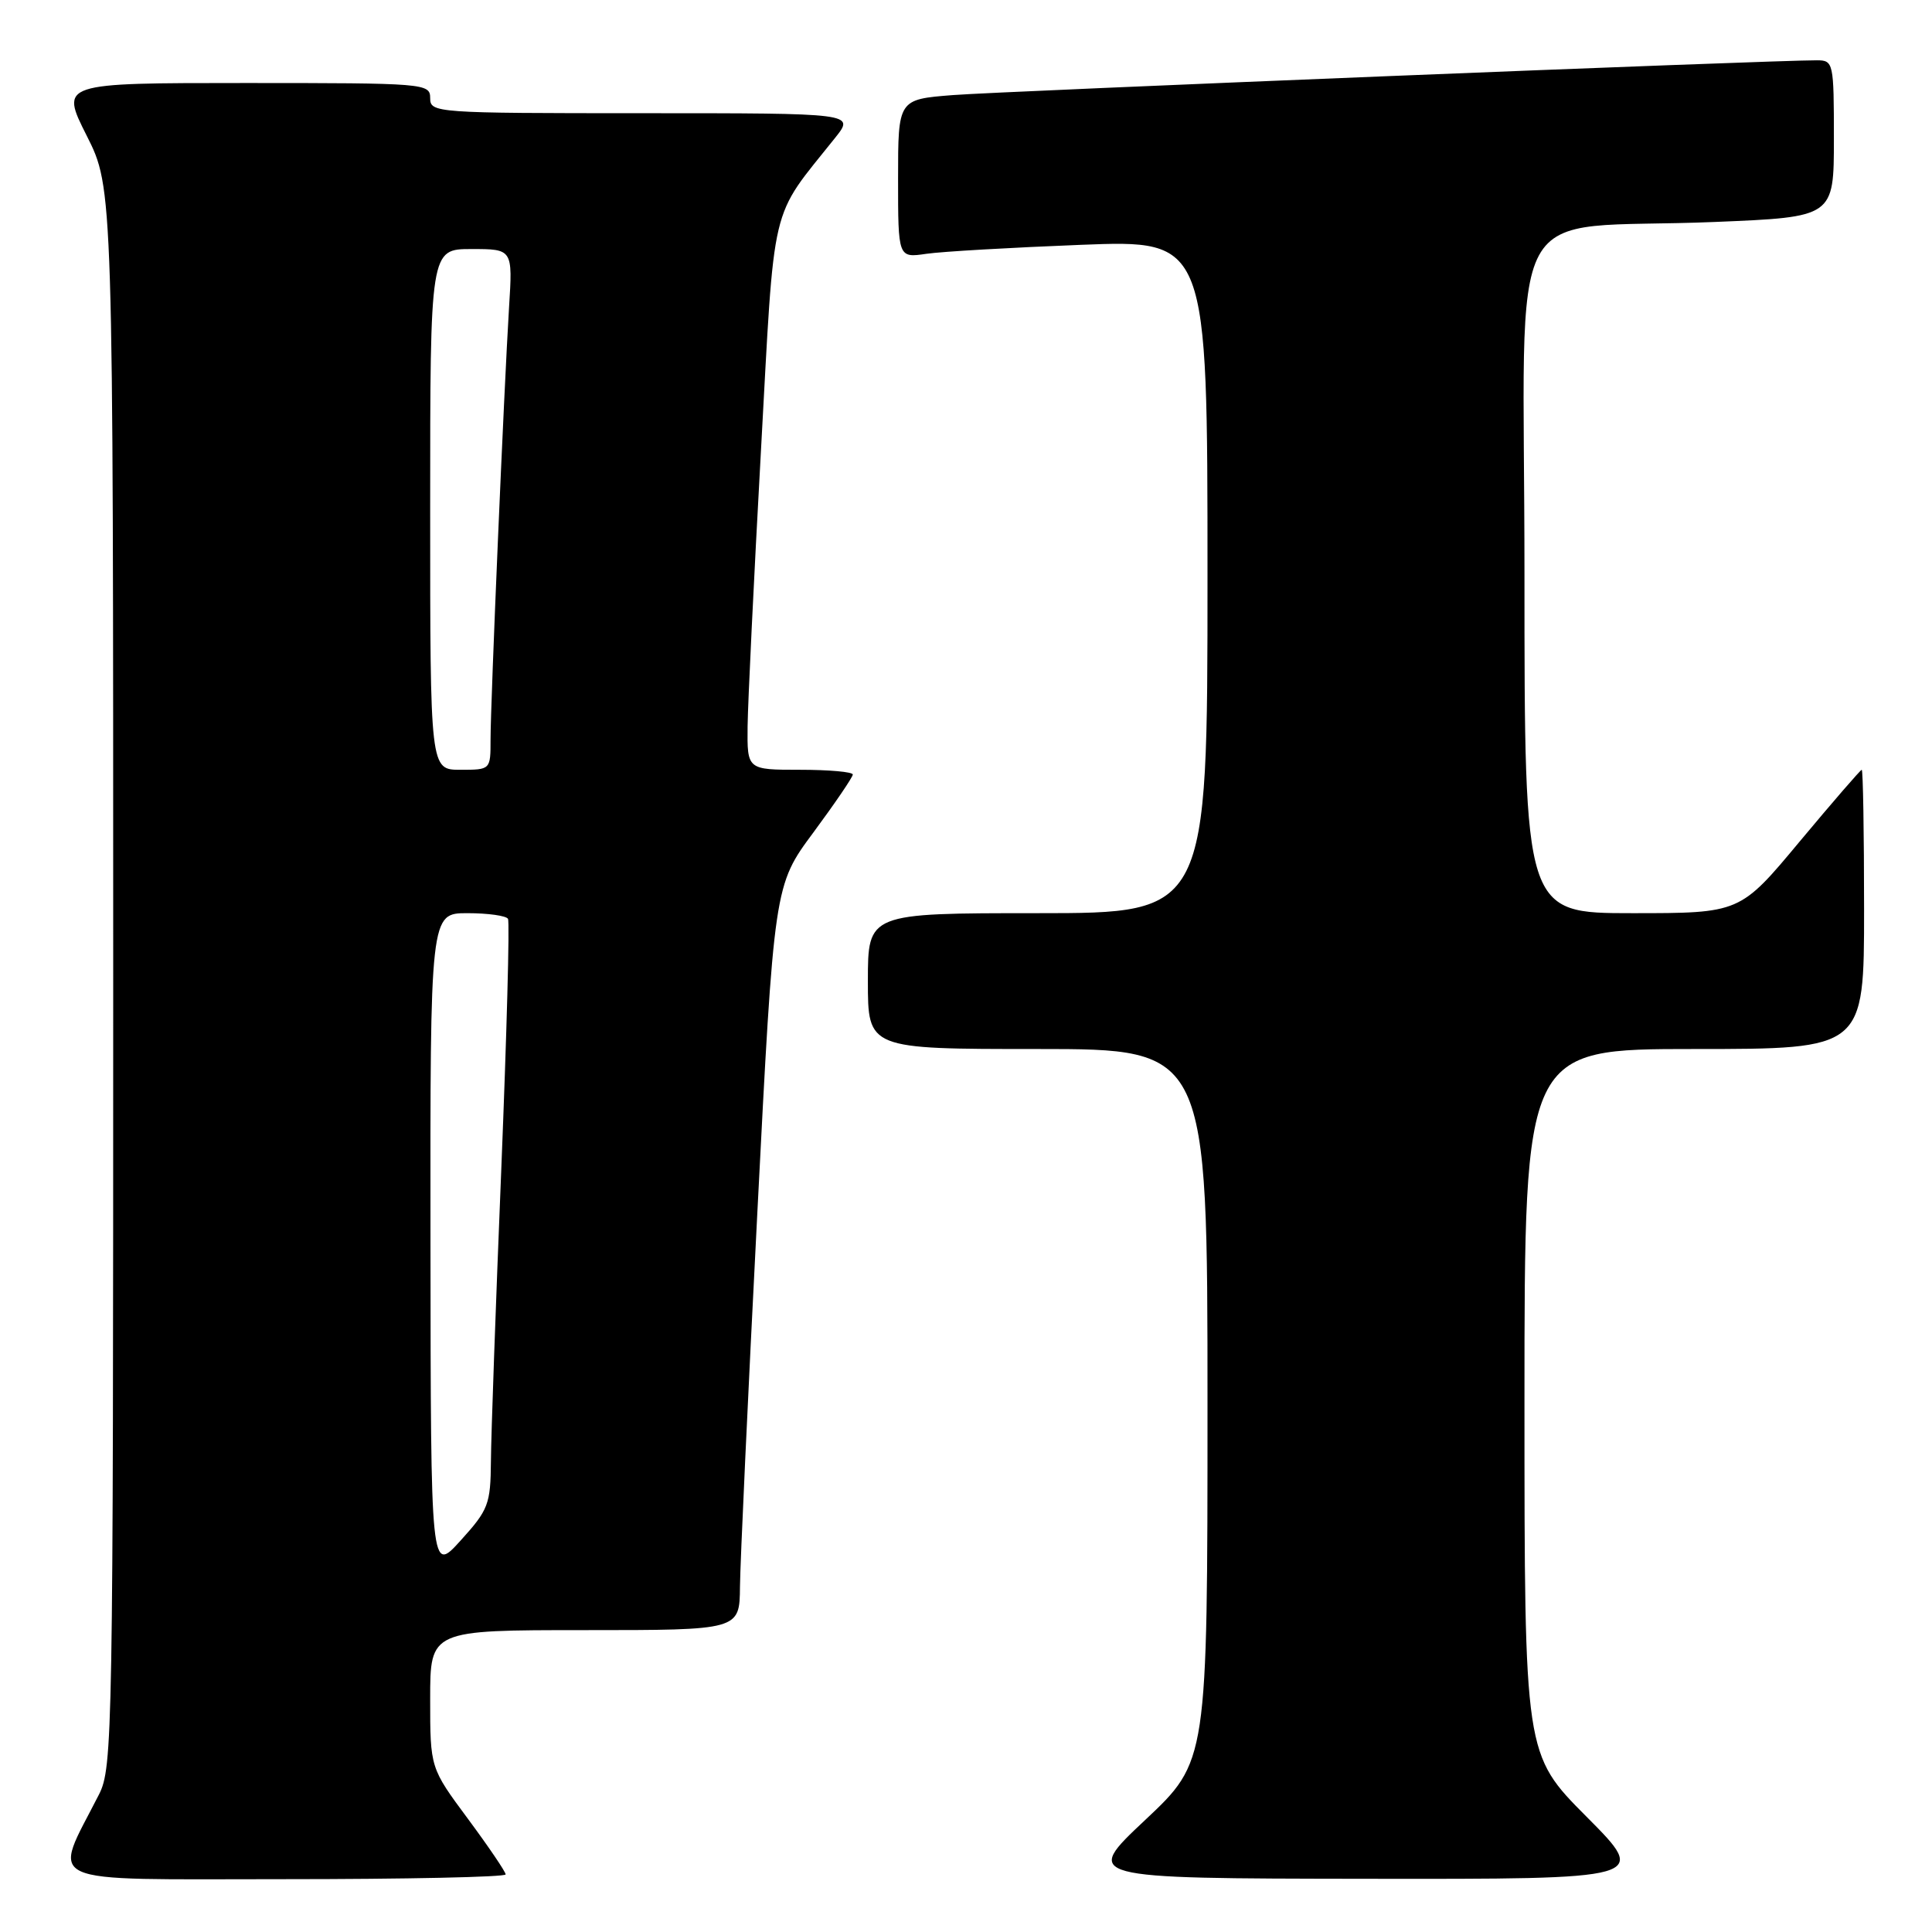 <?xml version="1.0" encoding="UTF-8" standalone="no"?>
<!DOCTYPE svg PUBLIC "-//W3C//DTD SVG 1.1//EN" "http://www.w3.org/Graphics/SVG/1.1/DTD/svg11.dtd" >
<svg xmlns="http://www.w3.org/2000/svg" xmlns:xlink="http://www.w3.org/1999/xlink" version="1.1" viewBox="0 0 256 256">
 <g >
 <path fill="currentColor"
d=" M 67.00 248.37 C 67.00 248.03 64.75 244.71 62.00 241.00 C 57.00 234.26 57.00 234.26 57.00 225.13 C 57.00 216.00 57.00 216.00 77.50 216.00 C 98.00 216.00 98.00 216.00 98.05 210.25 C 98.08 207.09 99.11 184.89 100.34 160.91 C 102.57 117.32 102.57 117.32 107.79 110.29 C 110.65 106.42 113.00 102.97 113.00 102.63 C 113.00 102.28 109.85 102.00 106.00 102.00 C 99.00 102.00 99.00 102.00 99.06 96.25 C 99.10 93.09 99.89 76.73 100.82 59.91 C 102.69 25.93 101.91 29.24 110.67 18.25 C 113.26 15.00 113.26 15.00 85.13 15.00 C 57.67 15.00 57.00 14.95 57.00 13.00 C 57.00 11.05 56.33 11.00 32.49 11.00 C 7.97 11.00 7.97 11.00 11.49 17.98 C 15.00 24.95 15.00 24.95 15.00 129.51 C 15.00 230.02 14.93 234.22 13.11 237.79 C 6.91 249.98 4.77 249.00 37.55 249.00 C 53.75 249.00 67.00 248.72 67.00 248.37 Z  M 210.23 240.73 C 202.00 232.46 202.00 232.46 202.00 185.73 C 202.00 139.00 202.00 139.00 224.50 139.00 C 247.00 139.00 247.00 139.00 247.00 120.50 C 247.00 110.33 246.86 102.00 246.69 102.00 C 246.53 102.00 242.83 106.28 238.47 111.50 C 230.56 121.00 230.56 121.00 216.28 121.00 C 202.00 121.00 202.00 121.00 202.00 76.09 C 202.00 24.49 198.70 30.59 227.25 29.41 C 243.00 28.76 243.00 28.76 243.00 18.38 C 243.00 8.29 242.94 8.00 240.75 7.99 C 235.18 7.96 132.73 12.09 126.25 12.60 C 119.00 13.17 119.00 13.17 119.00 23.67 C 119.00 34.18 119.00 34.18 122.75 33.63 C 124.81 33.33 134.04 32.80 143.25 32.44 C 160.00 31.79 160.00 31.79 160.00 76.39 C 160.00 121.00 160.00 121.00 137.50 121.00 C 115.00 121.00 115.00 121.00 115.00 130.00 C 115.00 139.00 115.00 139.00 137.50 139.00 C 160.00 139.00 160.00 139.00 160.00 186.20 C 160.00 233.39 160.00 233.39 151.75 241.15 C 143.50 248.90 143.50 248.90 180.98 248.95 C 218.46 249.00 218.46 249.00 210.23 240.73 Z  M 57.04 164.75 C 57.00 121.00 57.00 121.00 61.94 121.00 C 64.66 121.00 67.07 121.34 67.31 121.75 C 67.55 122.16 67.14 137.12 66.42 155.00 C 65.69 172.88 65.07 190.25 65.05 193.62 C 65.00 199.32 64.73 200.05 61.04 204.12 C 57.08 208.50 57.08 208.50 57.04 164.75 Z  M 57.00 67.50 C 57.00 33.00 57.00 33.00 62.47 33.00 C 67.94 33.00 67.94 33.00 67.45 40.75 C 66.79 51.45 65.00 93.14 65.00 98.01 C 65.00 102.00 65.00 102.00 61.00 102.00 C 57.00 102.00 57.00 102.00 57.00 67.50 Z "/>
</g>
</svg>